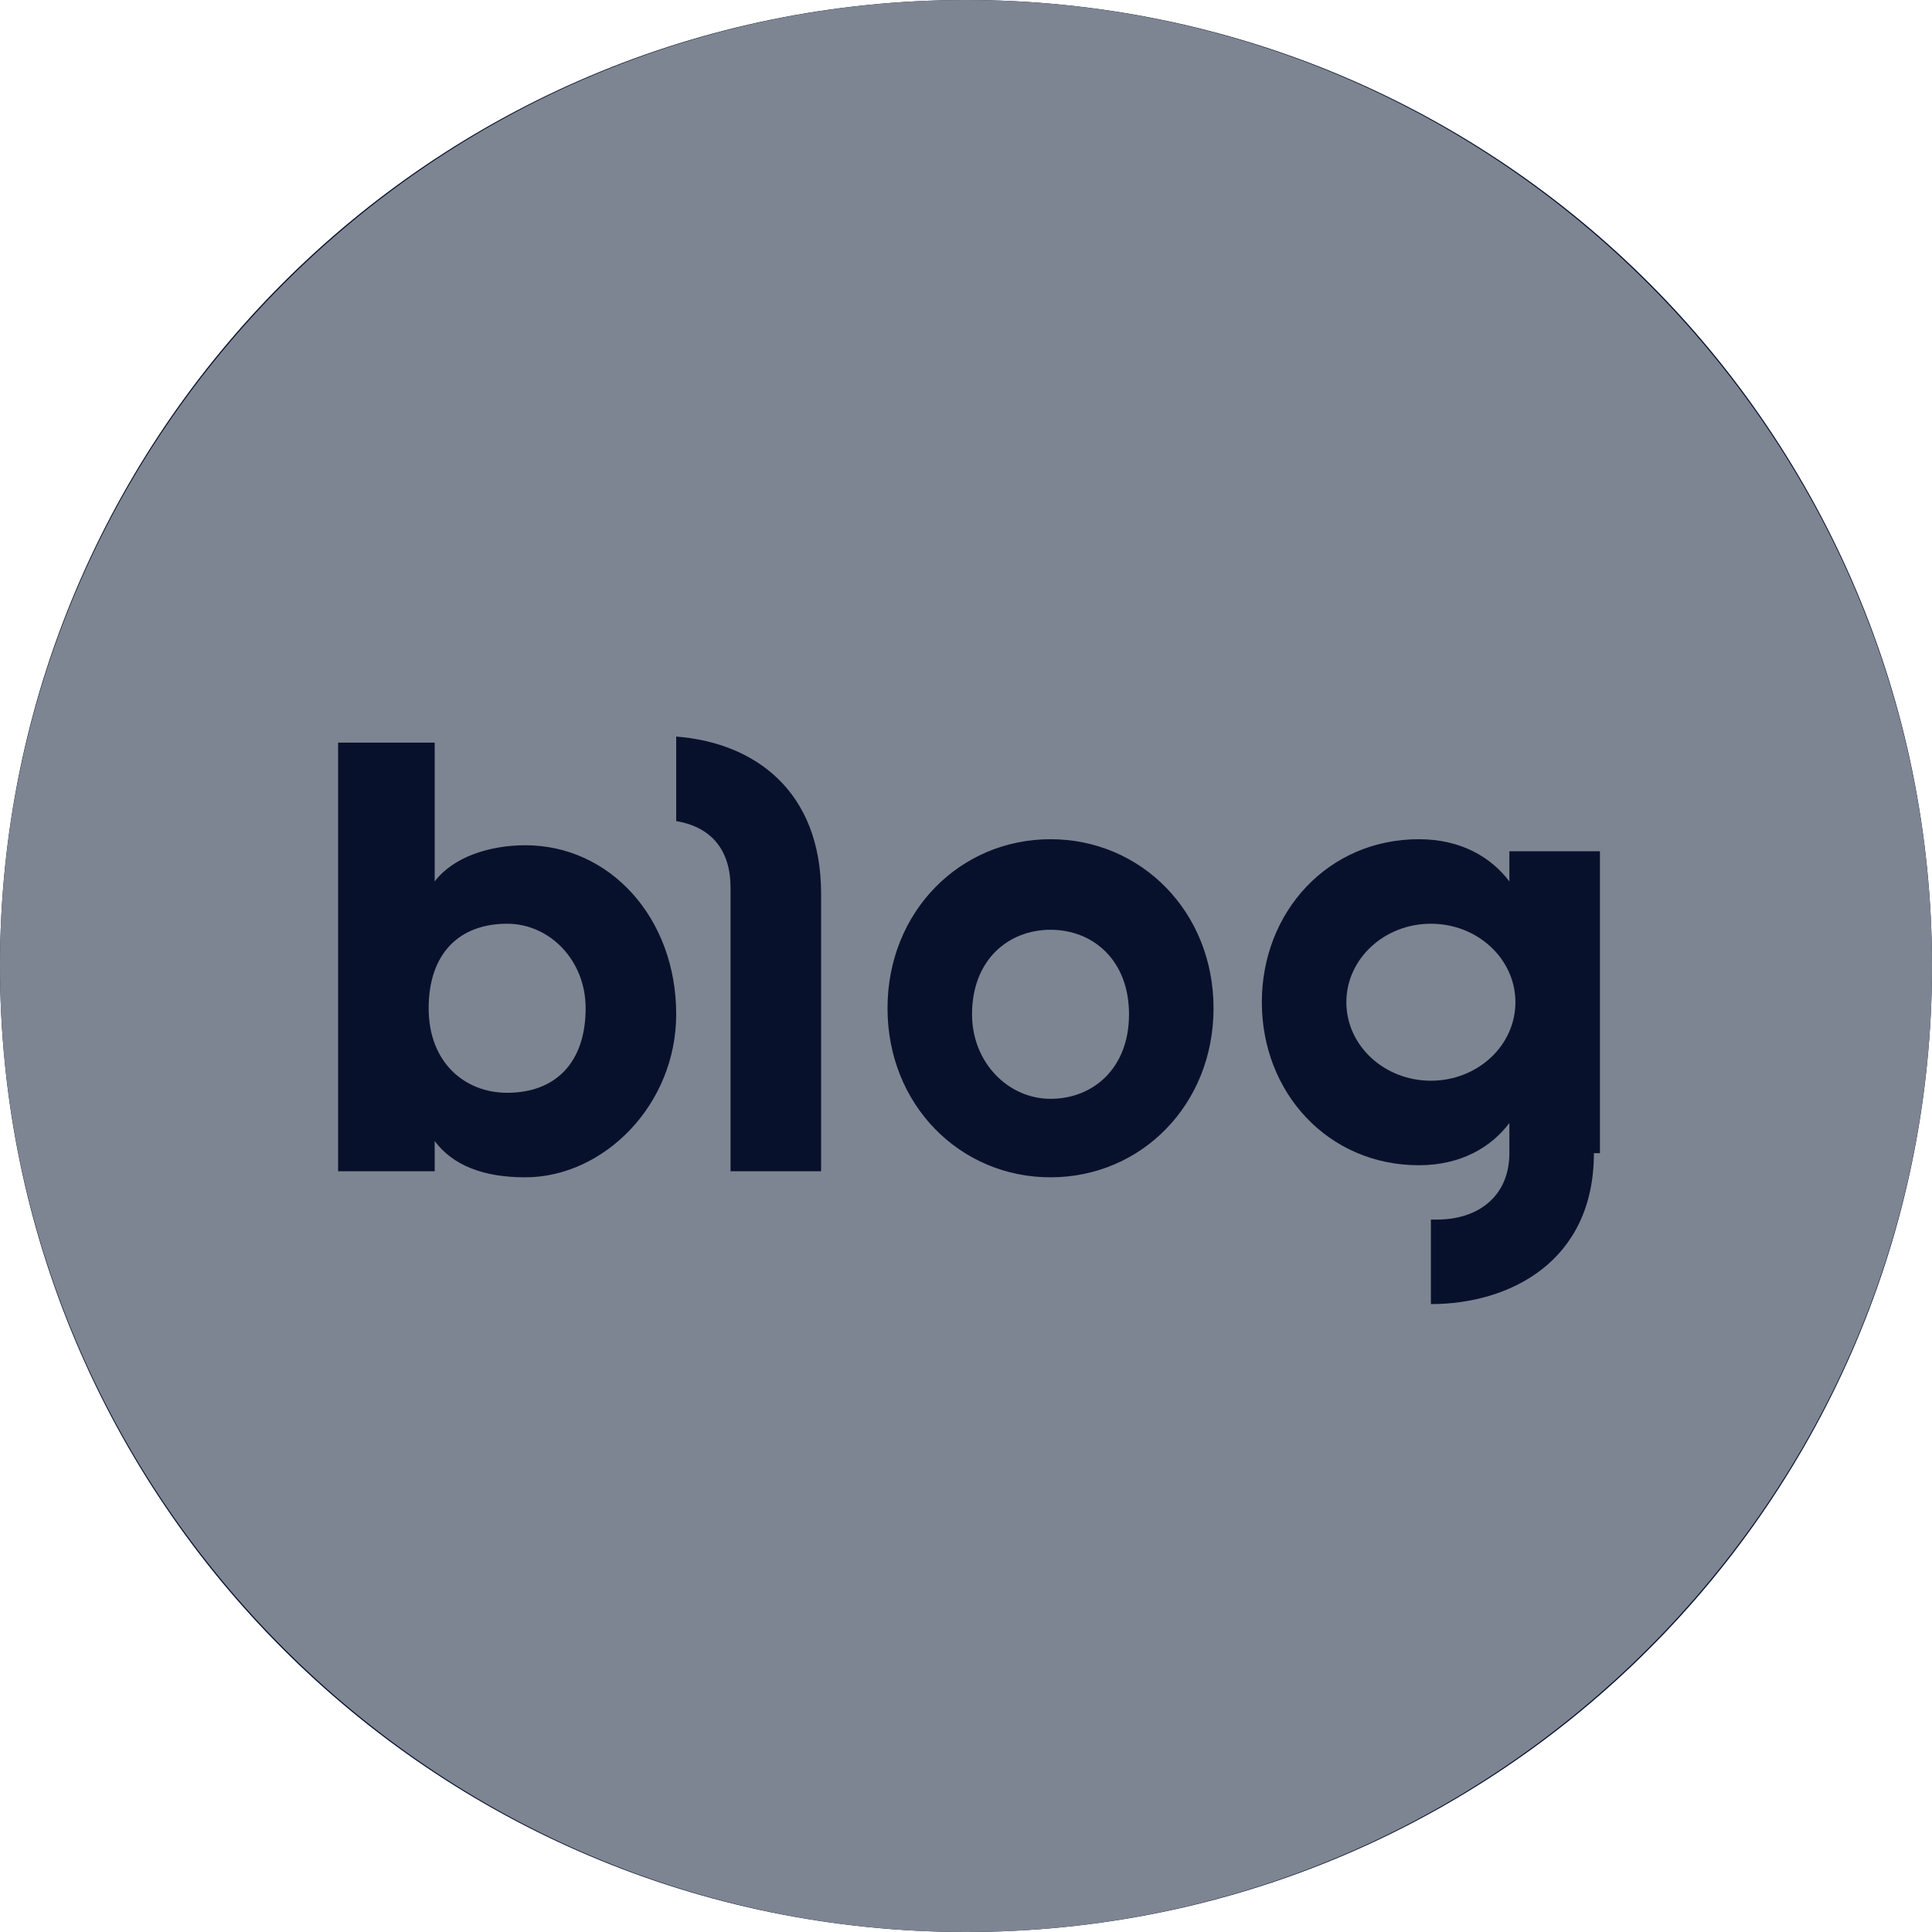 <svg width="32" height="32" viewBox="0 0 32 32" fill="none" xmlns="http://www.w3.org/2000/svg">
<g clip-path="url(#clip0_109_737)">
<path d="M16 32C24.837 32 32 24.837 32 16C32 7.163 24.837 0 16 0C7.163 0 0 7.163 0 16C0 24.837 7.163 32 16 32Z" fill="#08112C"/>
<path d="M17.4 15.4C16.7 15.4 16.1 15.9 16.1 16.8C16.1 17.6 16.7 18.2 17.4 18.2C18.1 18.2 18.7 17.7 18.7 16.8C18.7 15.9 18.1 15.4 17.4 15.4Z" fill="#7E8592"/>
<path d="M16 0C7.2 0 0 7.2 0 16C0 24.8 7.2 32 16 32C24.8 32 32 24.8 32 16C32 7.2 24.8 0 16 0ZM8.7 19.5C8 19.5 7.5 19.3 7.2 18.9V19.4H5.6V12.3H7.2V14.6C7.5 14.2 8.1 14 8.7 14C10.1 14 11.2 15.2 11.2 16.8C11.2 18.3 10 19.5 8.7 19.5ZM13.7 19.4H12.1V14.7C12.1 14.1 11.8 13.7 11.2 13.6V12.2C12.5 12.3 13.6 13.1 13.6 14.8V19.4H13.7ZM17.4 19.5C15.9 19.5 14.7 18.3 14.7 16.7C14.7 15.1 15.9 13.9 17.4 13.9C18.9 13.9 20.1 15.1 20.1 16.7C20.1 18.3 18.9 19.5 17.4 19.5ZM26.4 19.1C26.4 20.9 25 21.6 23.7 21.6V20.2H23.8C24.5 20.2 25 19.8 25 19.1V18.6C24.7 19 24.2 19.3 23.5 19.3C22 19.3 20.9 18.1 20.9 16.6C20.9 15.1 22 13.9 23.5 13.9C24.2 13.9 24.7 14.2 25 14.6V14.1H26.5V19.1H26.4Z" fill="#7E8592"/>
<path d="M8.4 15.3C7.6 15.3 7.1 15.8 7.1 16.7C7.1 17.6 7.7 18.1 8.4 18.1C9.2 18.1 9.7 17.6 9.7 16.7C9.7 15.9 9.1 15.3 8.4 15.3Z" fill="#7E8592"/>
<path d="M23.7 17.9C24.473 17.9 25.1 17.318 25.1 16.6C25.1 15.882 24.473 15.3 23.7 15.3C22.927 15.3 22.3 15.882 22.3 16.6C22.3 17.318 22.927 17.9 23.7 17.9Z" fill="#7E8592"/>
</g>
<defs>
<clipPath id="clip0_109_737">
<rect width="32" height="32" fill="white"/>
</clipPath>
</defs>
</svg>
